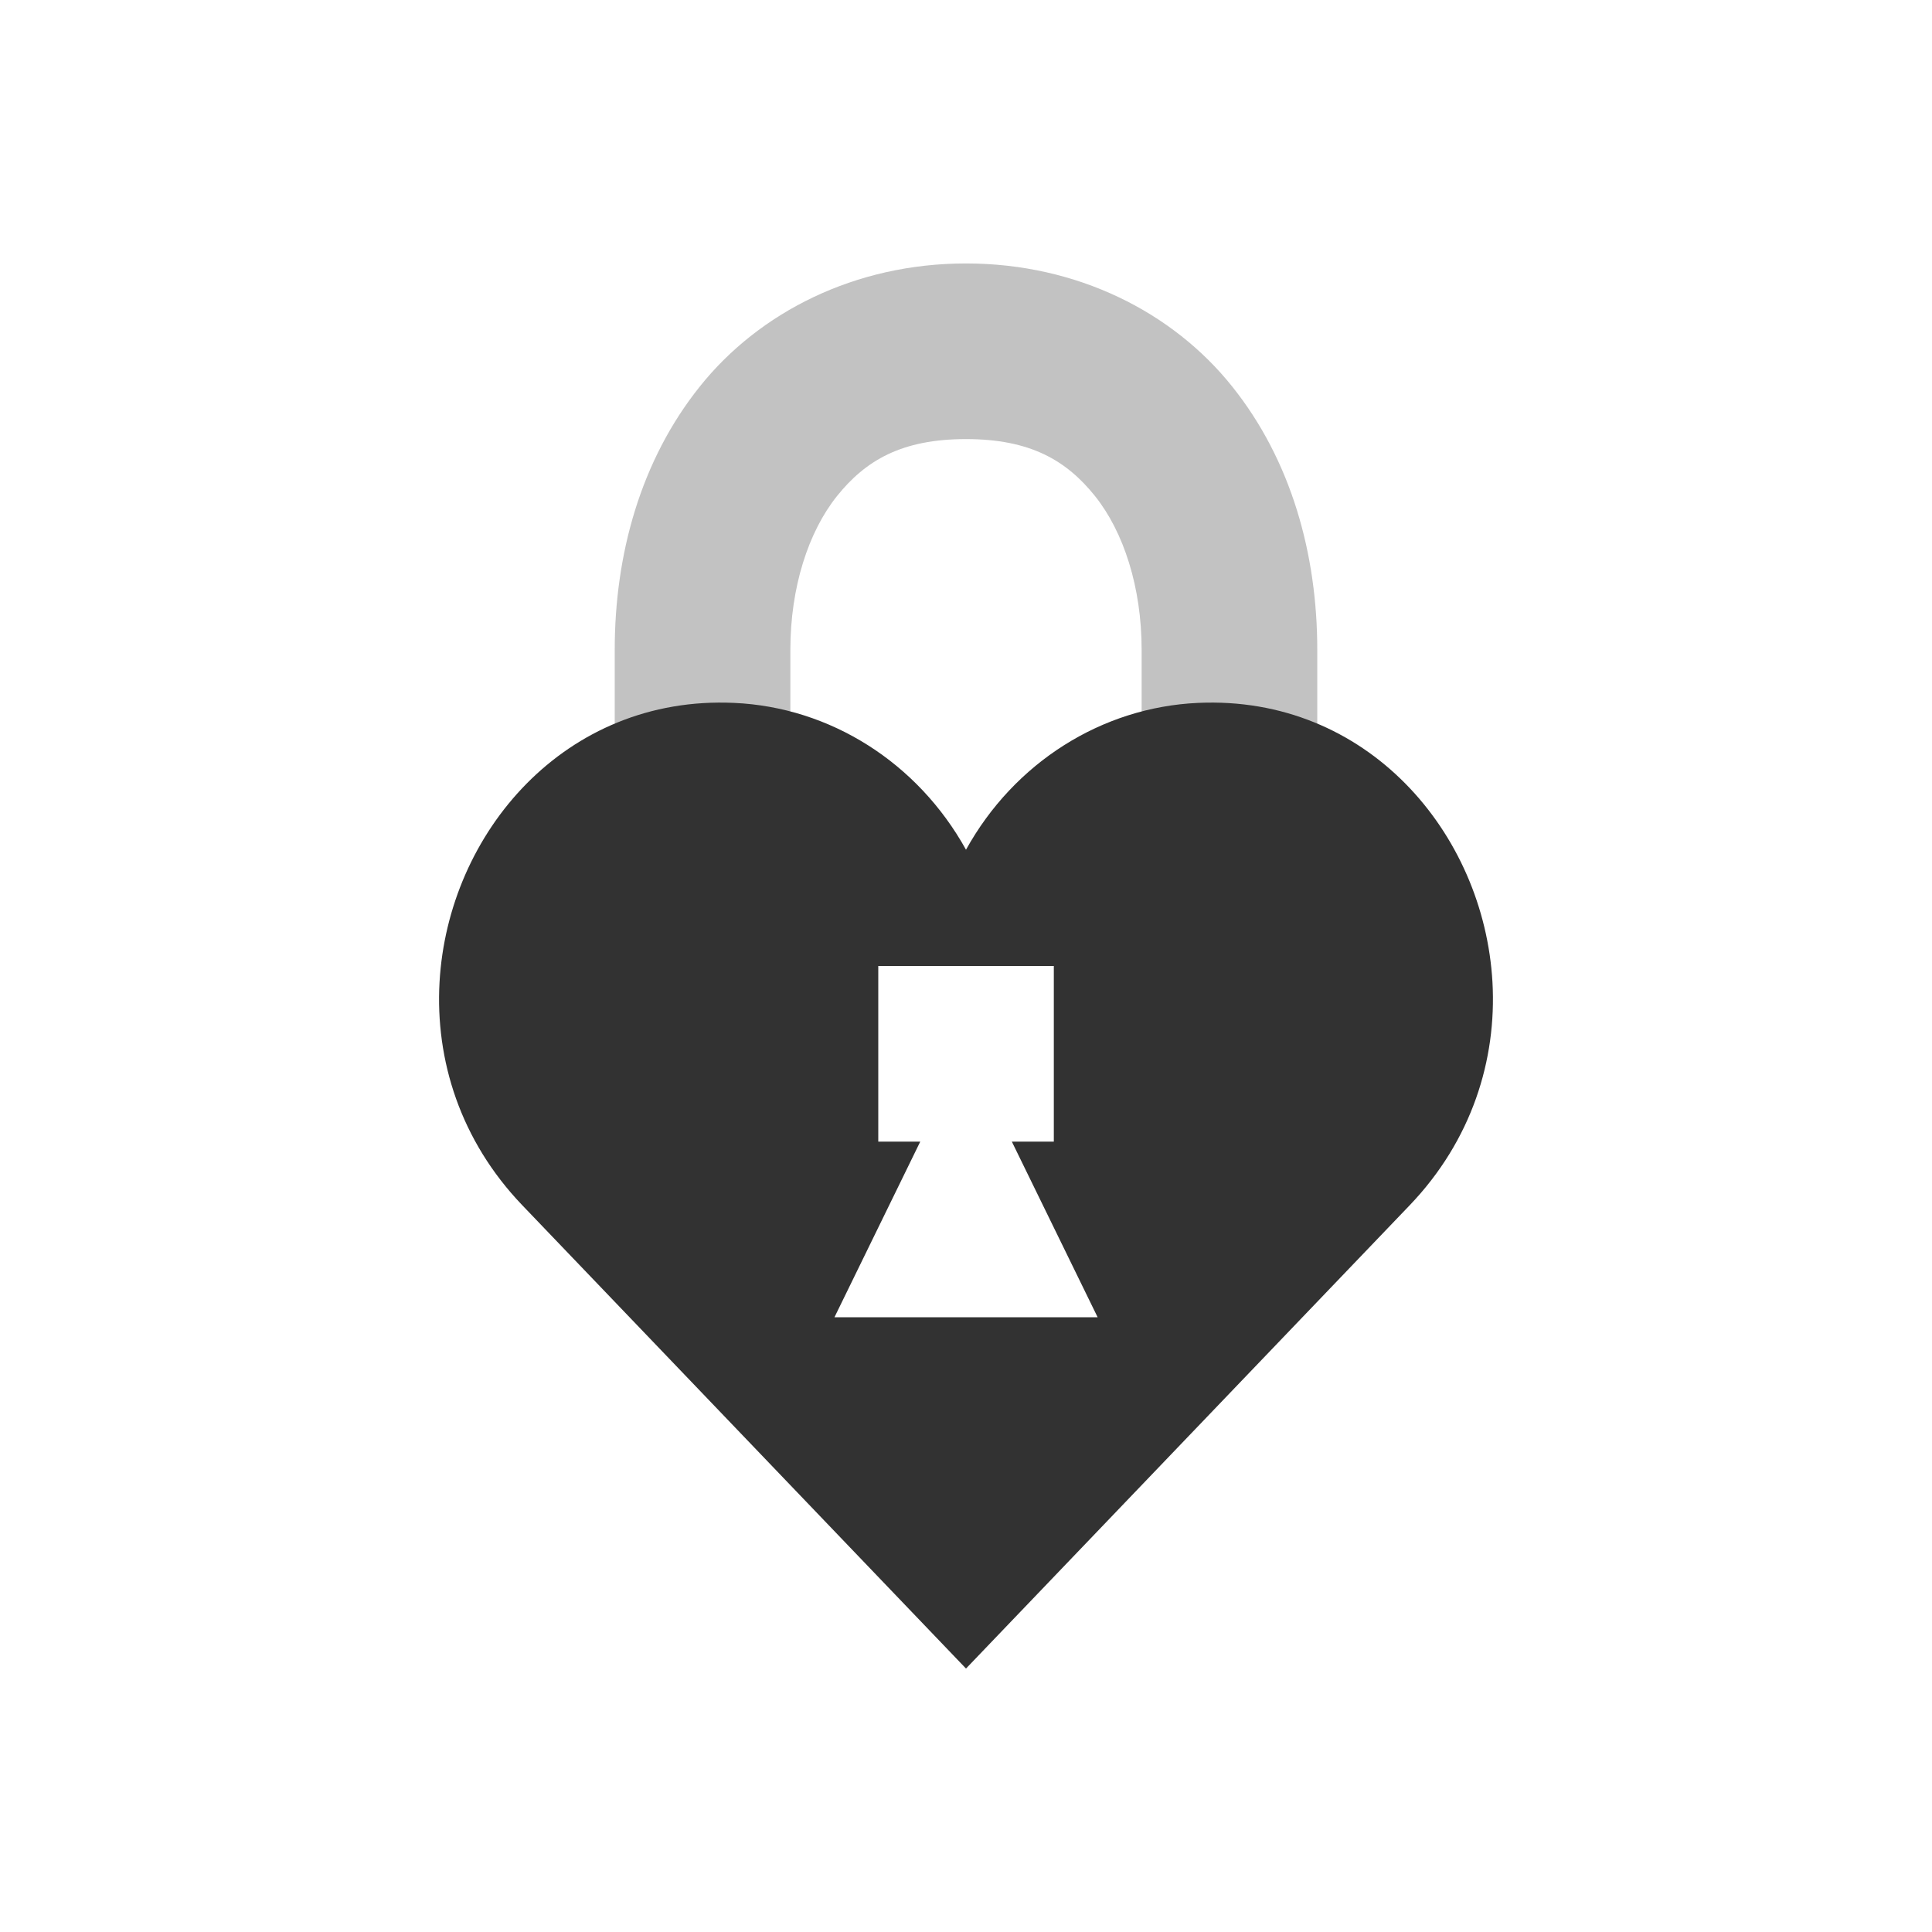 <svg xmlns="http://www.w3.org/2000/svg" width="22" height="22"><defs><style id="current-color-scheme" type="text/css">.ColorScheme-Text{color:#323232}</style></defs><path class="ColorScheme-Text" d="M11 3c-1.267 0-2.356.557-3.03 1.4-.676.844-.97 1.915-.97 3V14h2V7.4c0-.715.206-1.344.53-1.75.326-.407.737-.65 1.47-.65s1.144.243 1.47.65c.324.406.53 1.035.53 1.75V14h2V7.4c0-1.085-.294-2.156-.97-3C13.357 3.557 12.268 3 11 3z" opacity=".3" fill="currentColor"/><path class="ColorScheme-Text" d="M8.359 8.004C6.433 7.916 5.1 9.486 5.005 11.186c-.049.882.235 1.8.943 2.539L11 19l5.052-5.275c.708-.74.992-1.657.943-2.54-.096-1.7-1.428-3.269-3.354-3.181-1.096.05-2.092.68-2.641 1.672-.55-.992-1.545-1.623-2.641-1.672zM10 11H12v2h-.478l.977 2H9.502l.977-2h-.478v-2z" fill="currentColor"/></svg>
